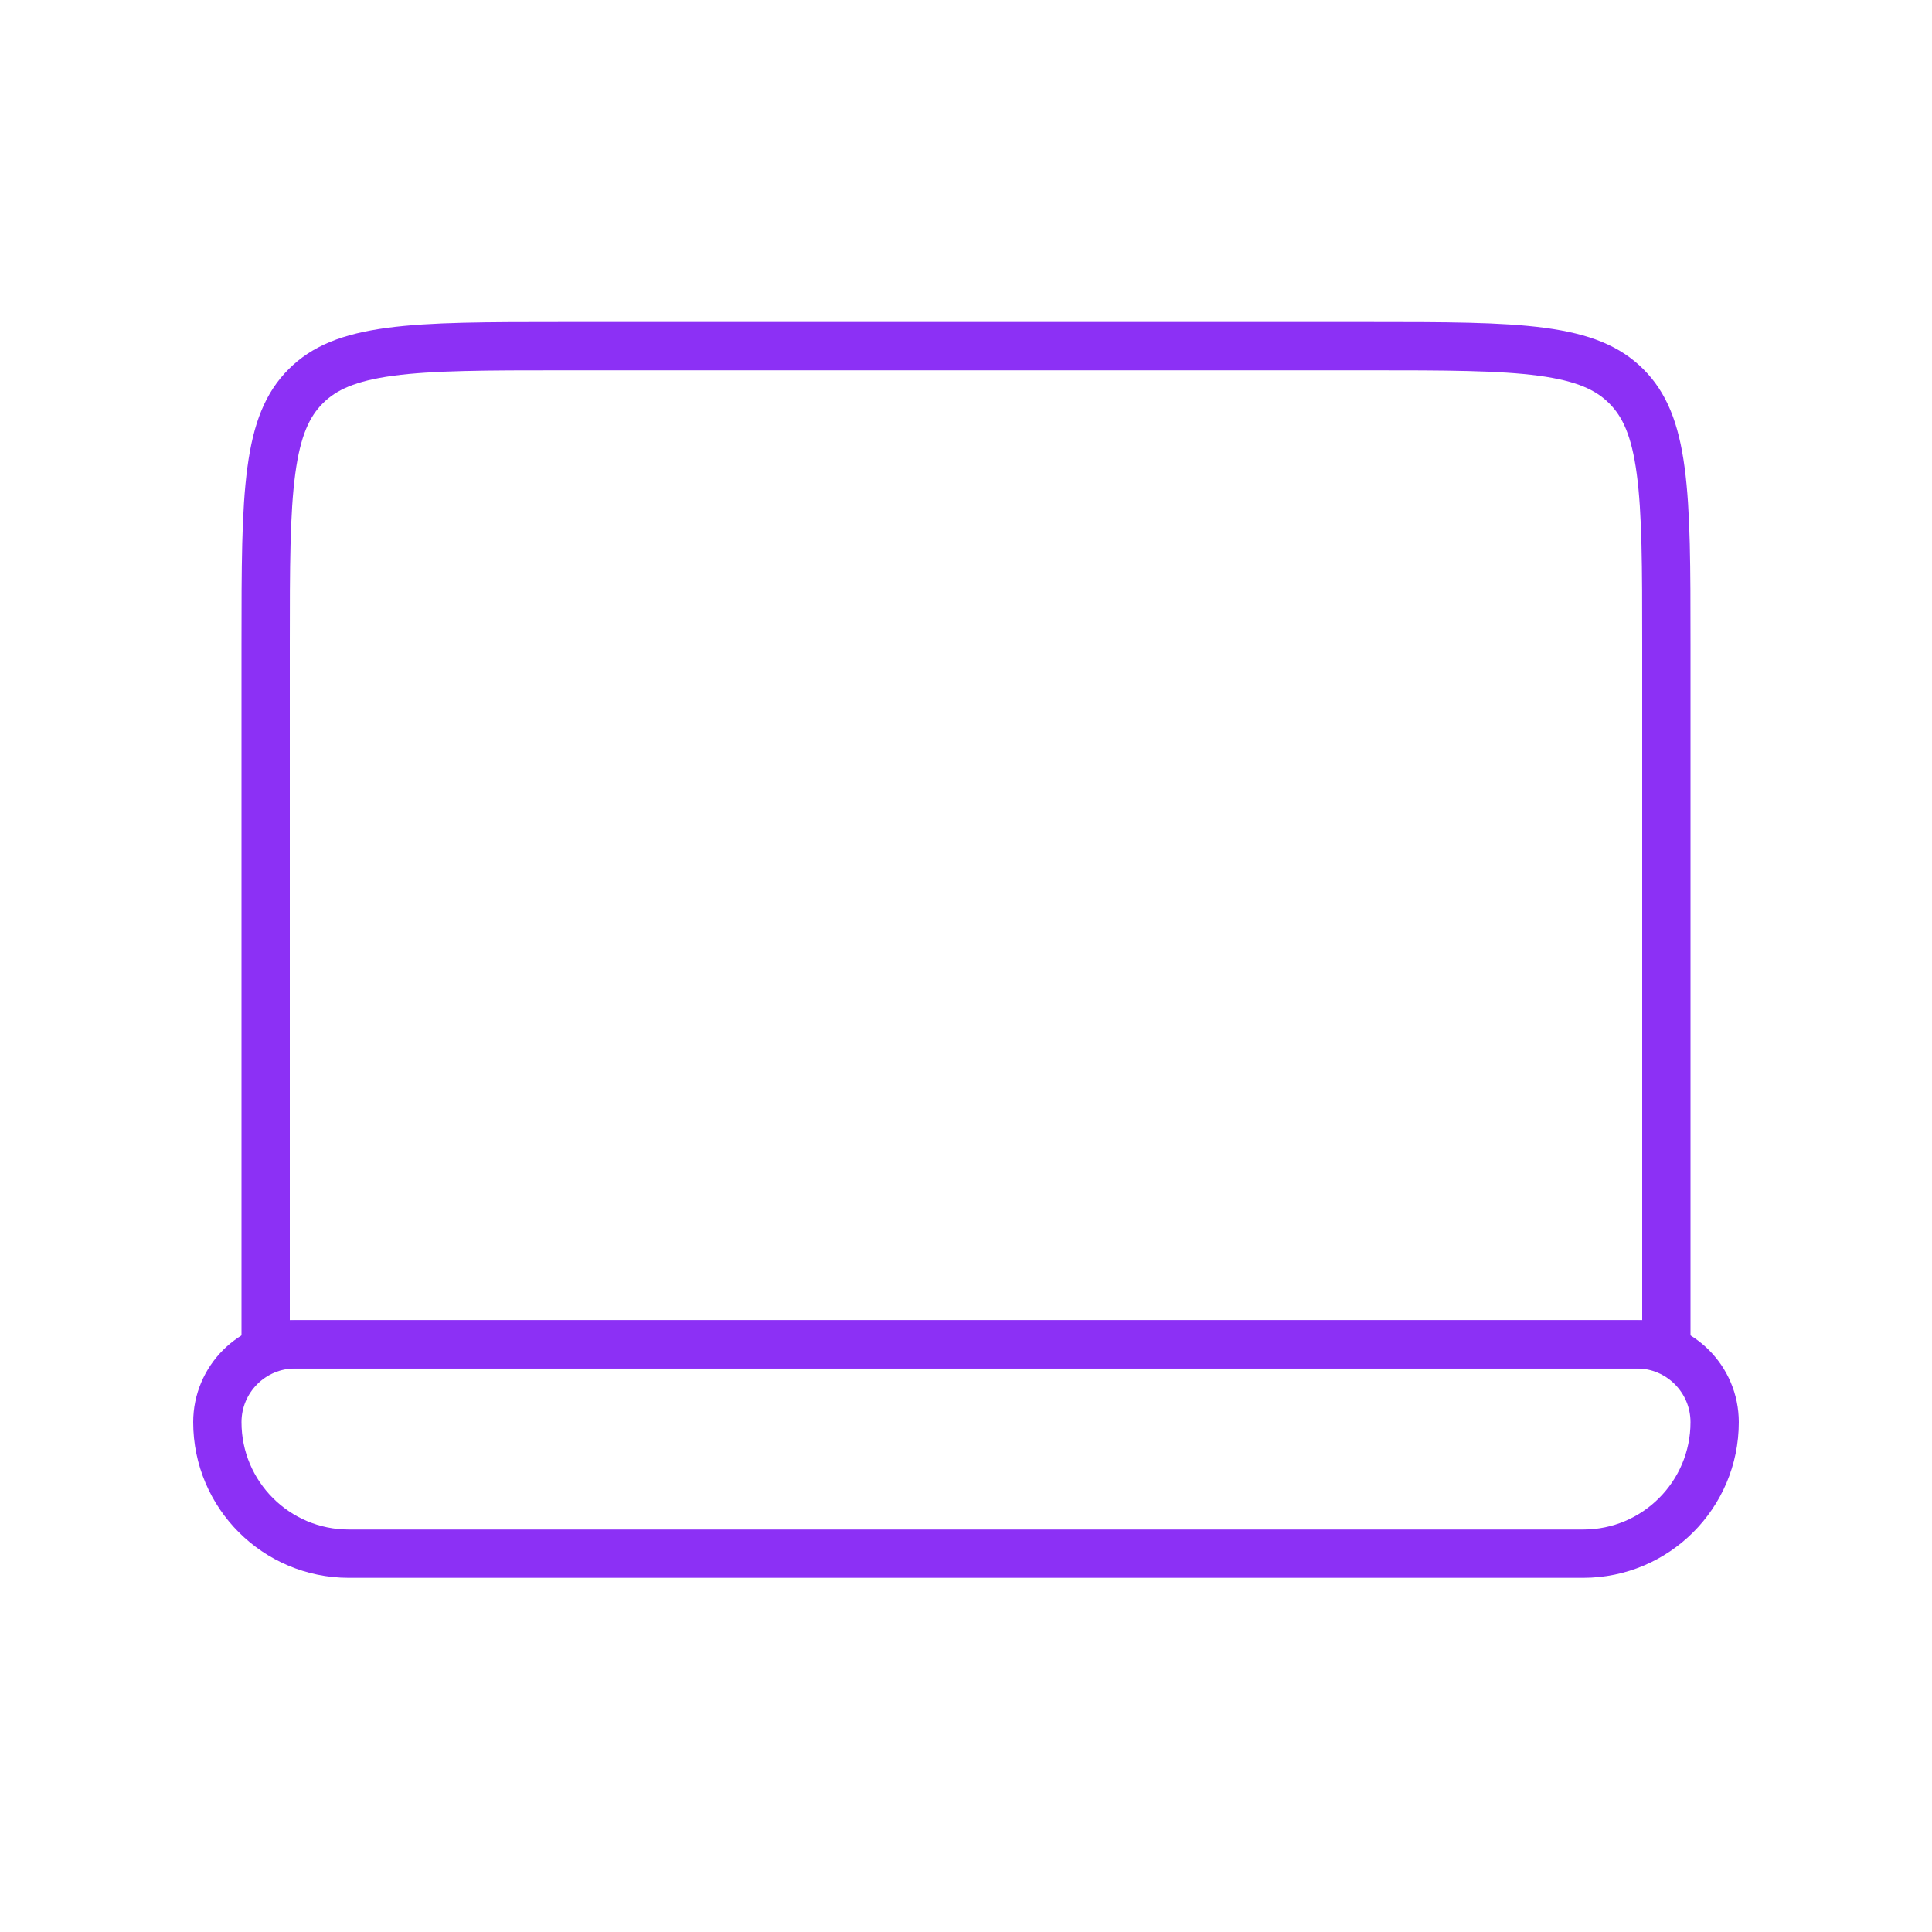 <svg width="40" height="40" viewBox="0 0 40 40" fill="none" xmlns="http://www.w3.org/2000/svg">
<path d="M5.5 13.333C5.5 11.748 5.501 10.609 5.618 9.742C5.732 8.89 5.95 8.376 6.33 7.997C6.71 7.617 7.223 7.399 8.076 7.284C8.942 7.168 10.081 7.167 11.667 7.167H28.333C29.919 7.167 31.058 7.168 31.924 7.284C32.777 7.399 33.29 7.617 33.67 7.997C34.05 8.376 34.268 8.89 34.382 9.742C34.499 10.609 34.5 11.748 34.5 13.333V27.833H5.5V13.333Z" stroke="#8C30F5"/>
<path d="M6.111 27.833C5.221 27.833 4.5 28.555 4.5 29.445C4.5 30.948 5.719 32.167 7.222 32.167H32.778C34.281 32.167 35.5 30.948 35.5 29.445C35.5 28.555 34.779 27.833 33.889 27.833H6.111Z" stroke="#8C30F5"/>
</svg>
